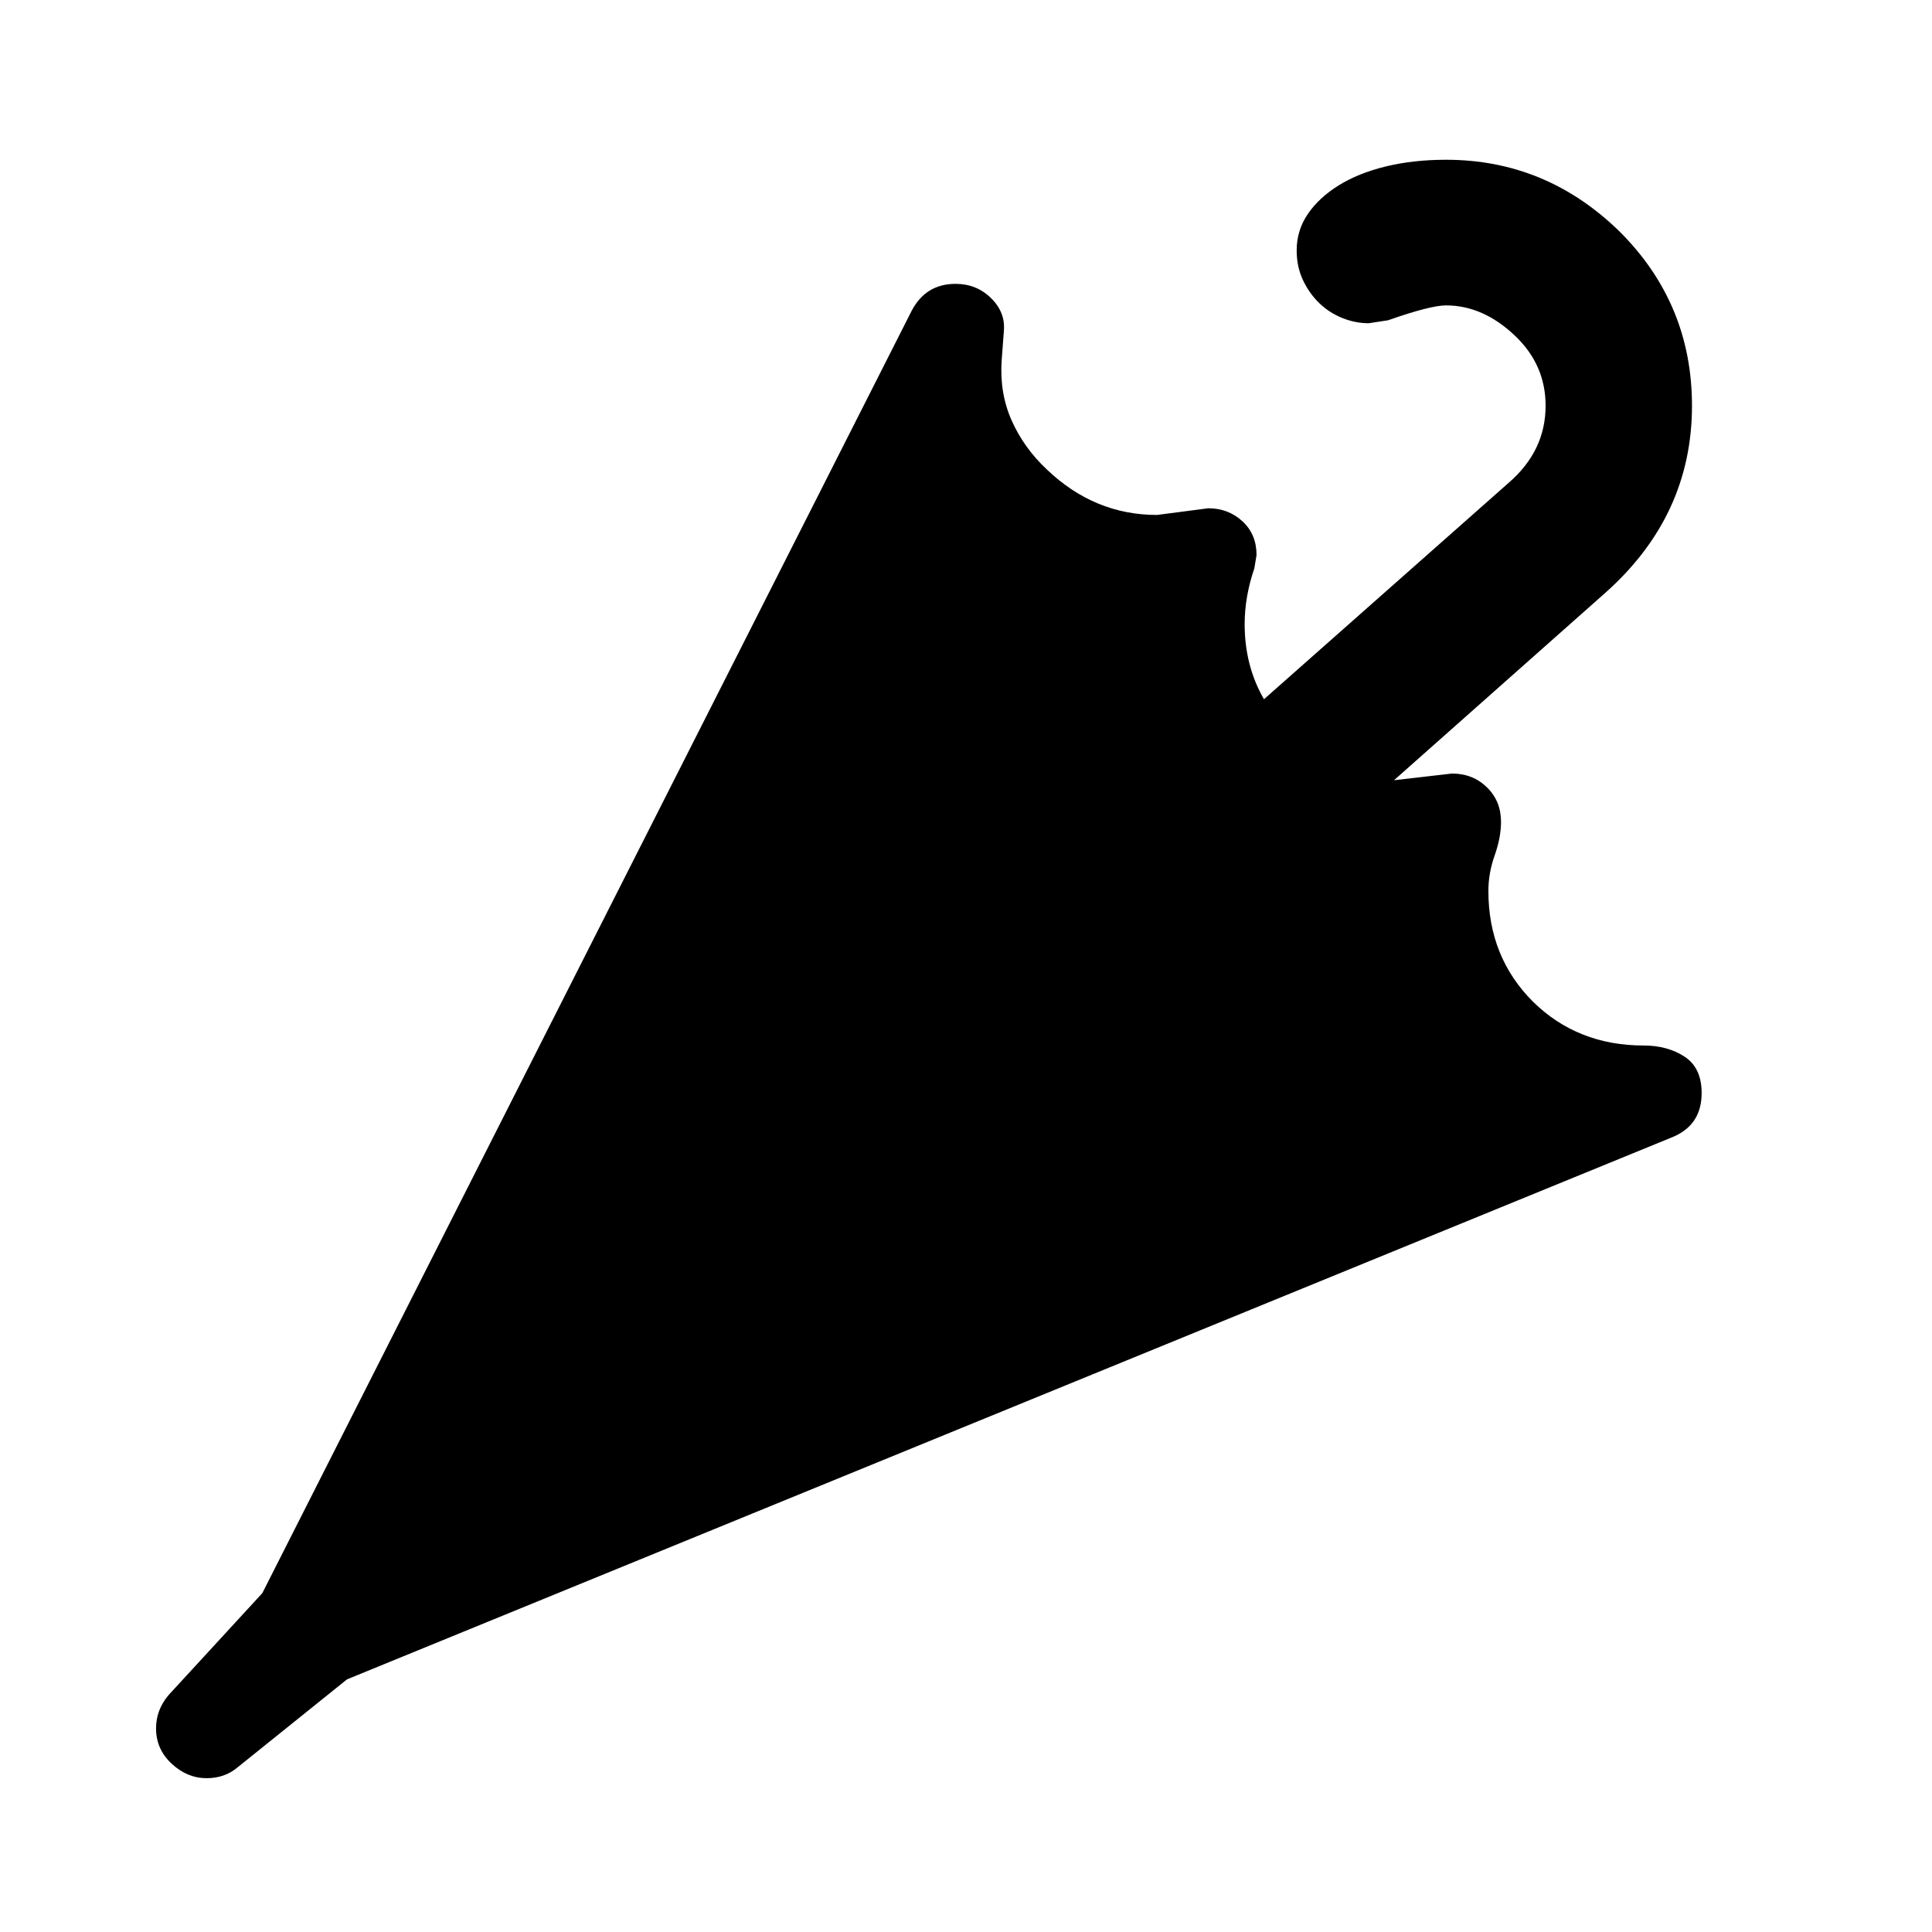 <svg xmlns="http://www.w3.org/2000/svg"
    viewBox="0 0 2600 2600">
  <!--
Digitized data copyright © 2011, Google Corporation.
Android is a trademark of Google and may be registered in certain jurisdictions.
Licensed under the Apache License, Version 2.0
http://www.apache.org/licenses/LICENSE-2.0
  -->
<path d="M2290 1471L2290 1471Q2290 1515 2249 1531L2249 1531 467 2260 319 2379Q302 2393 278 2393L278 2393Q252 2393 231 2373.5 210 2354 210 2326L210 2326Q210 2301 227 2281L227 2281 353 2144 1227 418Q1246 382 1286 382L1286 382Q1314 382 1333.5 401 1353 420 1351 445L1351 445 1348 485Q1345 529 1361.5 566 1378 603 1409 632L1409 632Q1473 693 1557 693L1557 693 1626 684Q1653 684 1672 701.5 1691 719 1691 747L1691 747 1688 765Q1675 803 1675 840L1675 840Q1675 896 1701 941L1701 941 2030 650Q2080 607 2080 546L2080 546Q2080 491 2039 452L2039 452Q1996 411 1946 411L1946 411Q1925 411 1868 431L1868 431 1842 435Q1824 435 1806.5 428 1789 421 1775.5 408 1762 395 1753.5 377 1745 359 1745 337L1745 337Q1745 310 1760 288 1775 266 1801.5 249.5 1828 233 1865 224 1902 215 1946 215L1946 215Q2081 215 2180 312L2180 312Q2277 409 2277 546L2277 546Q2277 695 2159 799L2159 799 1876 1050 1954 1041Q1982 1041 2001 1059.5 2020 1078 2020 1106L2020 1106Q2020 1127 2011.5 1151 2003 1175 2003 1199L2003 1199Q2003 1288 2063 1348L2063 1348Q2123 1407 2212 1407L2212 1407Q2244 1407 2267 1422 2290 1437 2290 1471Z"/>
</svg>